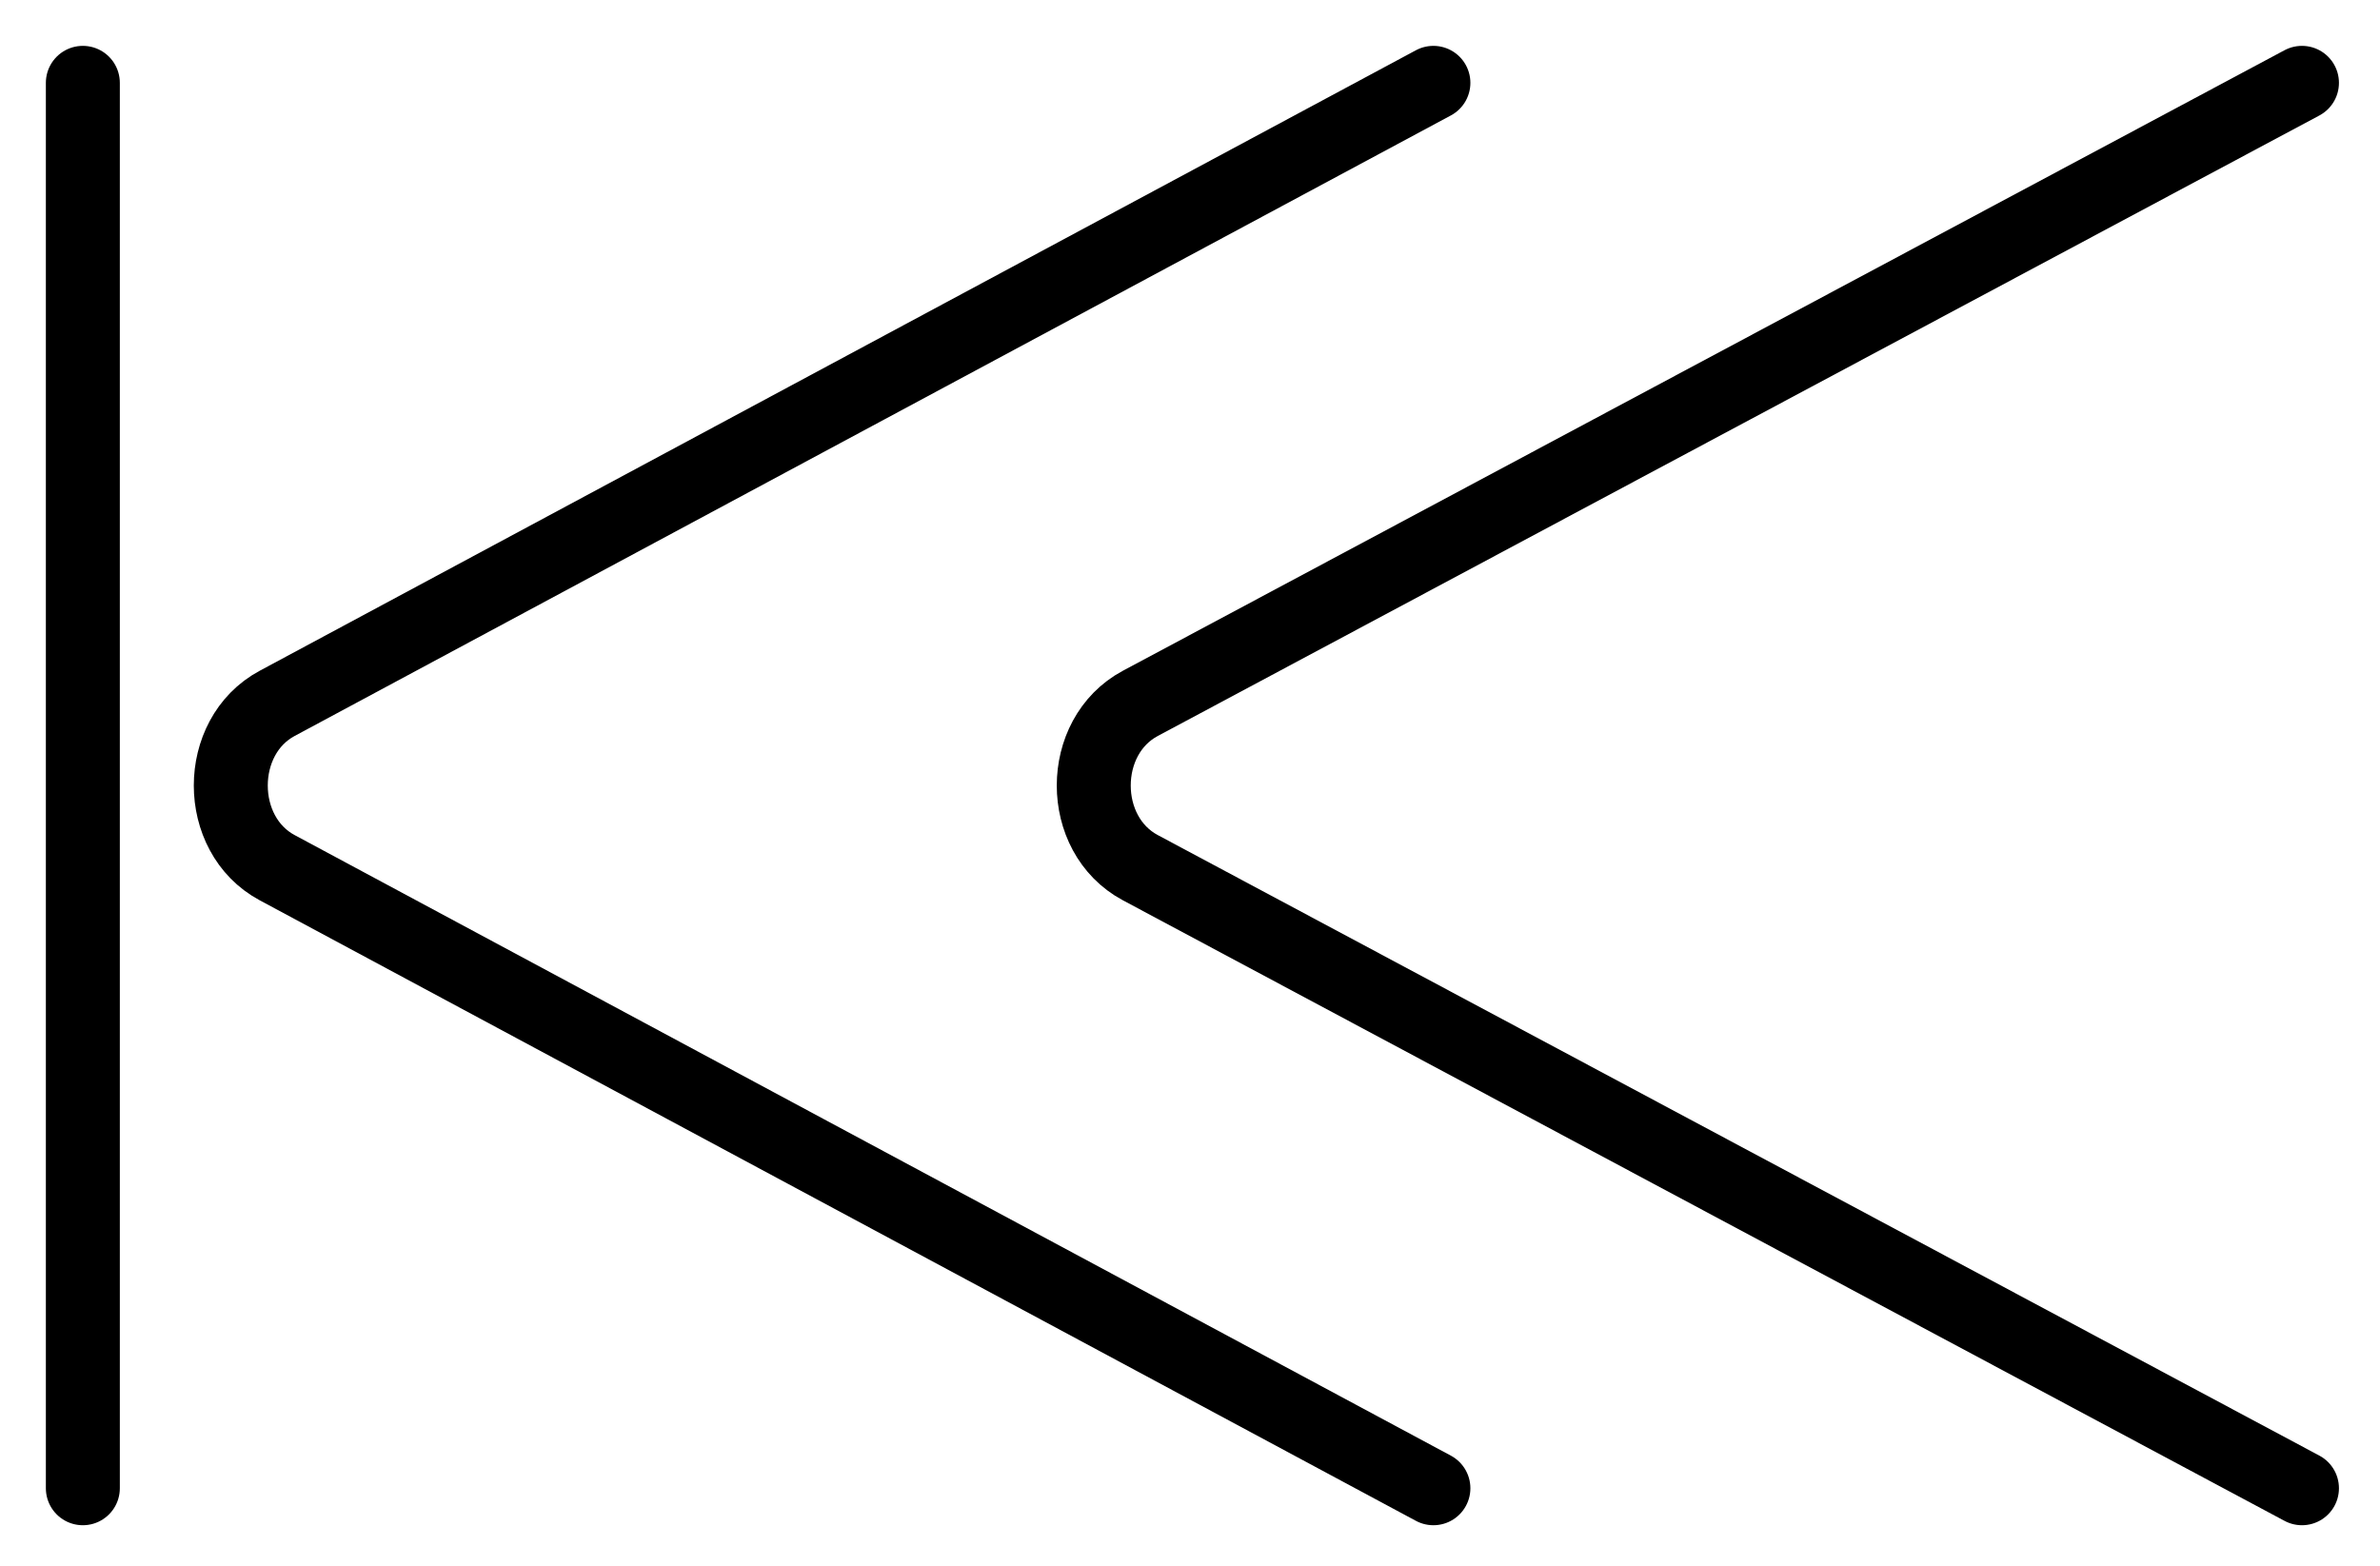 <svg xmlns="http://www.w3.org/2000/svg" role="img" viewBox="3.76 14.76 64.35 42.35"><title>23EE.svg</title><g fill="none" stroke="#000" stroke-linecap="round" stroke-linejoin="round" stroke-miterlimit="10" stroke-width="2"><path d="M42.516 55l-16.976-9.111-14.286-7.668c-1.672-.897-1.672-3.546 0-4.443l14.286-7.668L42.516 17"/><path d="M66 55l-17.055-9.111-14.353-7.668c-1.679-.897-1.679-3.546 0-4.443l14.353-7.668L66 17M6 55V17"/></g></svg>
